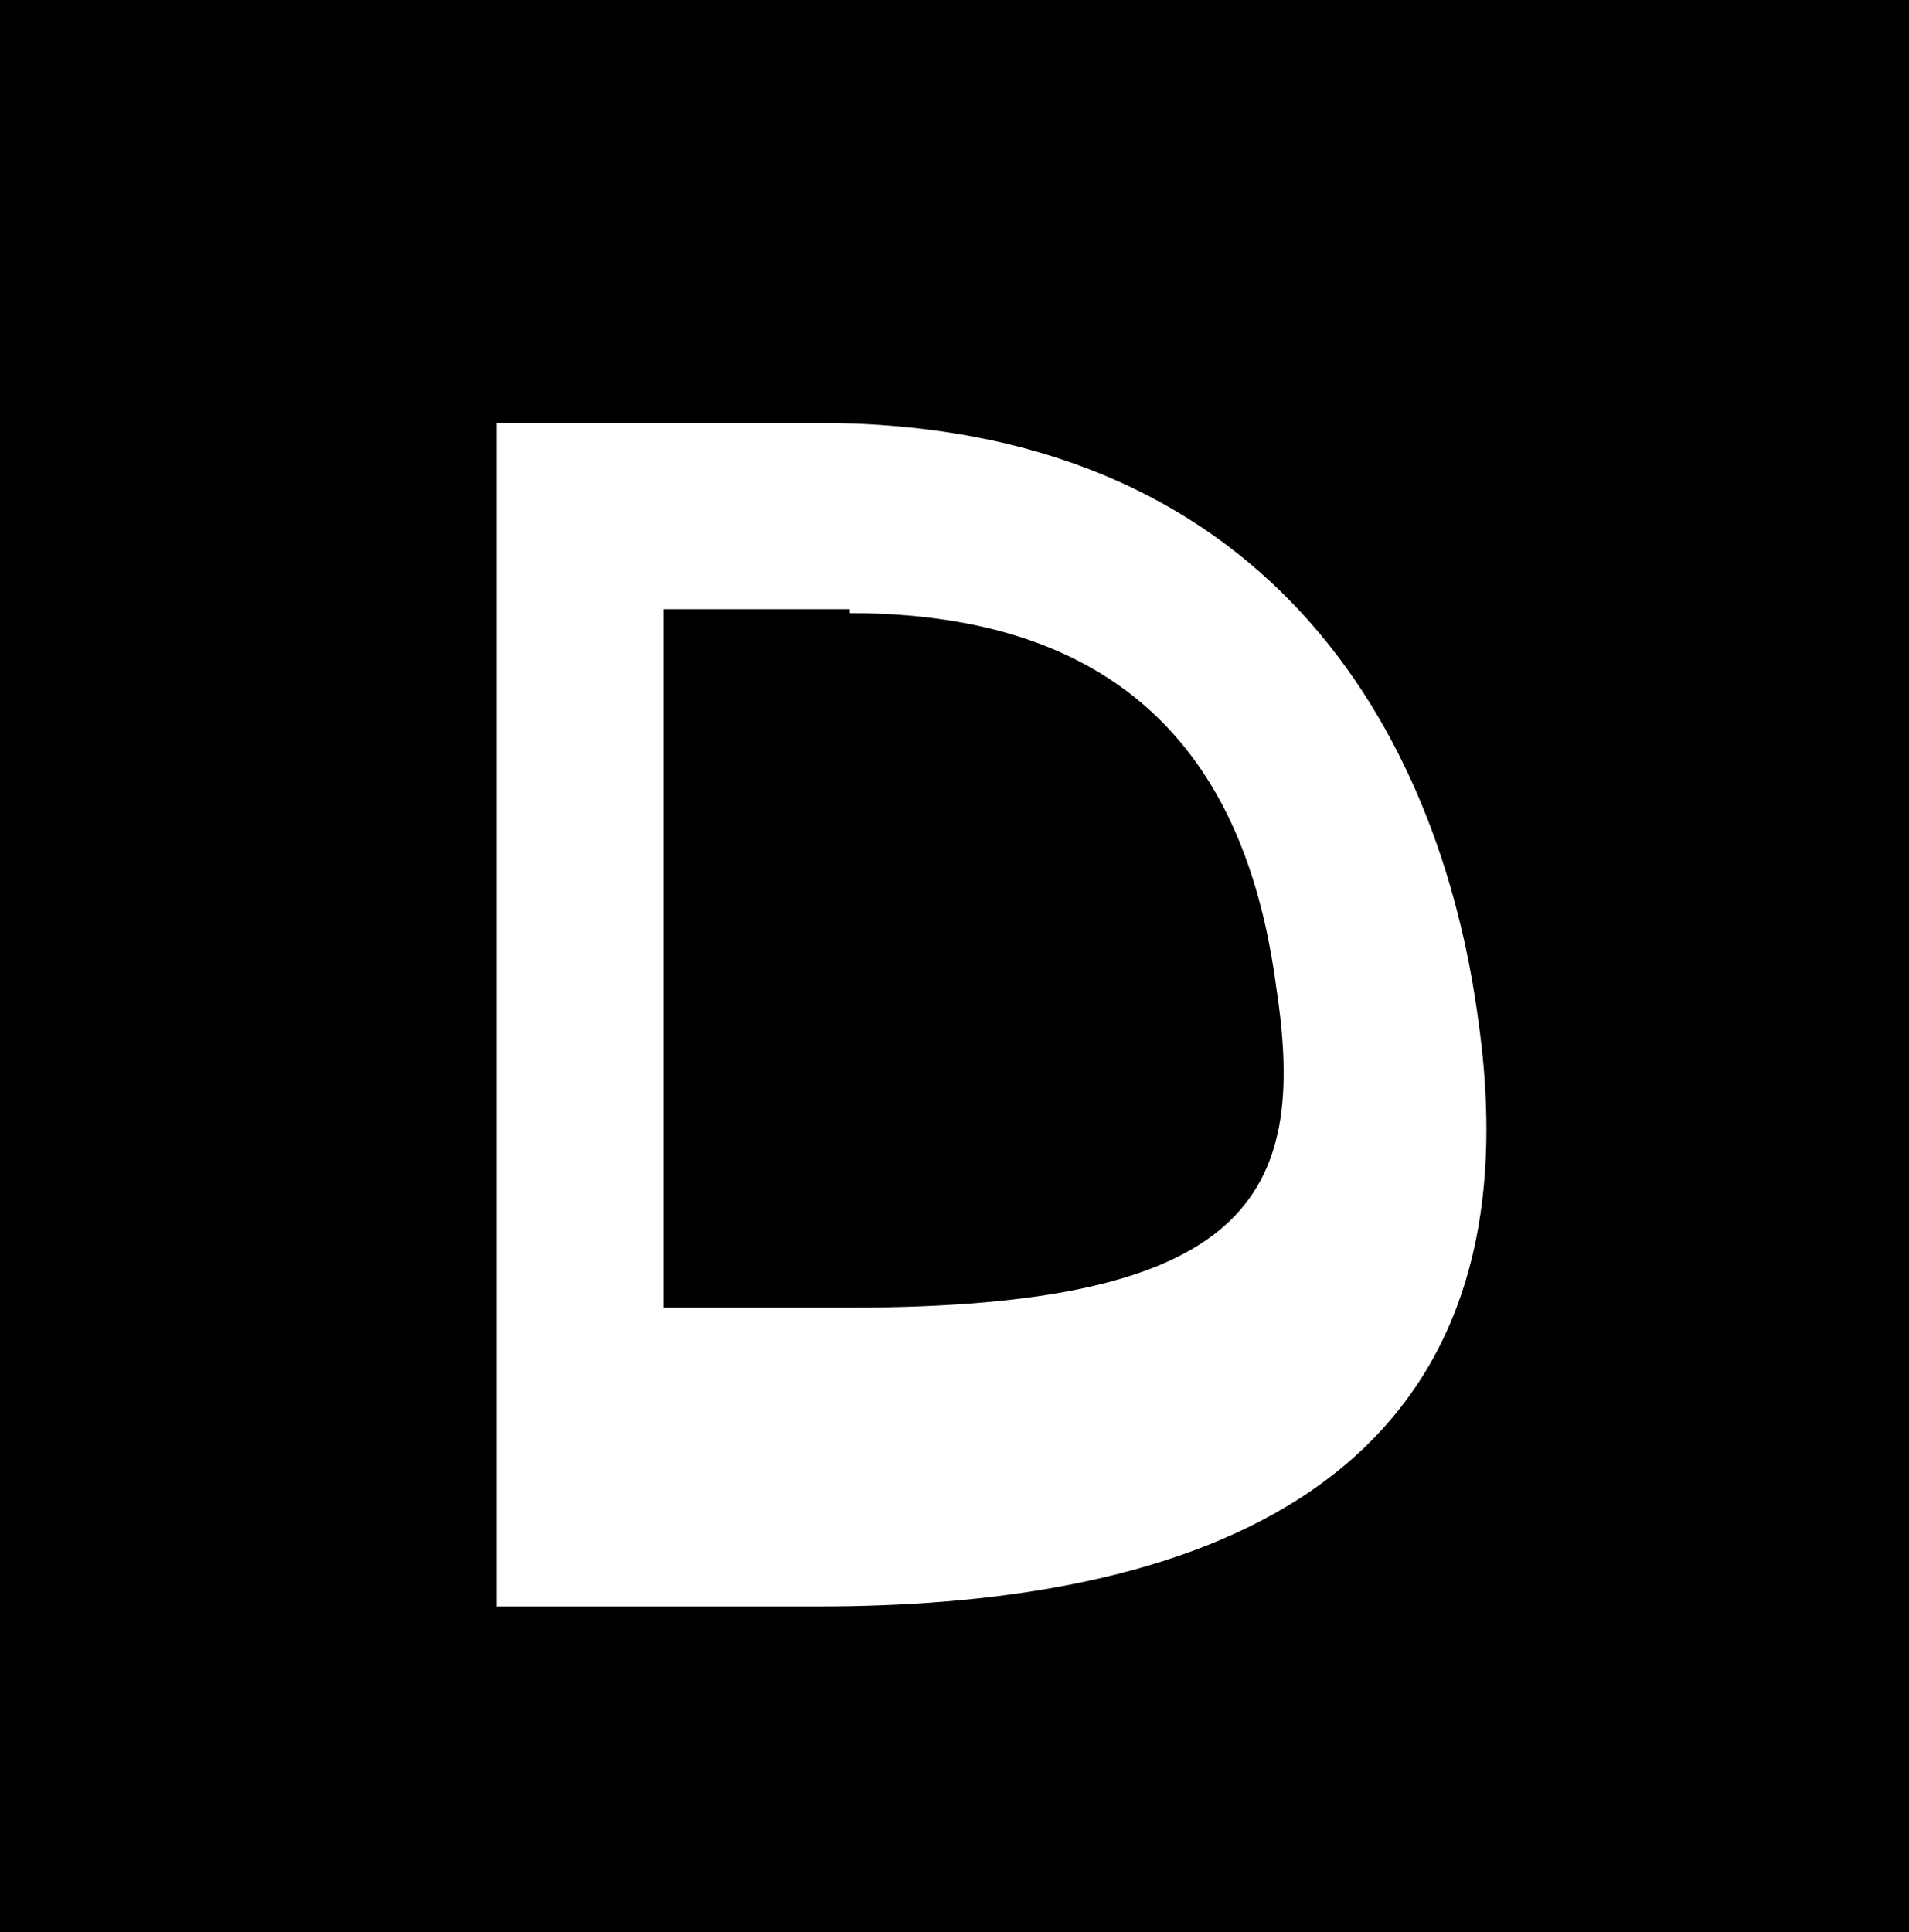<?xml version="1.0" encoding="UTF-8"?>
<svg xmlns="http://www.w3.org/2000/svg" version="1.1" viewBox="0 0 49.2 49.8">
  <defs>
    <style>
      .cls-1 {
        fill: #fff;
      }

      .cls-2 {
        display: none;
      }
    </style>
  </defs>
  <!-- Generator: Adobe Illustrator 28.7.1, SVG Export Plug-In . SVG Version: 1.2.0 Build 142)  -->
  <g>
    <g id="Layer_1" class="cls-2">
      <path d="M0,0v49.8h49.2V0H0ZM40.5,41.8l-4.1-10.6h-13.6l-.9,2.2,3.2,8.4h-3l-1.7-4.5-1.7,4.5h-4.4l2.8-7.2h-7.1l-2.8,7.2h-3l9.1-23.4h2.7l3.7,9.5,8-20.5h3.9l13.3,34.4h-4.5Z"/>
      <path d="M15.5,24c-.1-.5-.3-.9-.4-1.4-.1-.5-.3-.9-.3-1.1-.1.4-.2.9-.3,1.3-.1.5-.2.9-.4,1.2s-.2.7-.3,1l-2.6,7.1h7.1v-.4c.1,0-2.3-6.7-2.3-6.7,0-.2-.2-.5-.3-1h0Z"/>
      <path d="M30.7,15.6c-.2-.7-.4-1.4-.6-2.1s-.4-1.3-.5-1.7c-.2.6-.3,1.3-.5,1.9-.2.7-.4,1.3-.5,1.8s-.3,1-.5,1.4l-3.9,10.4h10.9l-3.8-10.4c-.1-.3-.3-.7-.5-1.4h0Z"/>
      <polygon class="cls-1" points="22.1 41.8 25.1 41.8 21.9 33.4 20.4 37.4 22.1 41.8"/>
      <path class="cls-1" d="M11,32l2.6-7.1c0-.3.2-.6.3-1s.2-.8.4-1.2c.1-.5.2-.9.3-1.3,0,.3.2.6.3,1.1s.3,1,.4,1.4c.1.5.3.8.3,1l2.5,6.7,1.5-3.8-3.7-9.5h-2.6l-9.1,23.4h3l2.8-7.2h7.1l1-2.6h-7.1,0Z"/>
      <path class="cls-1" d="M27.7,7.4l-8,20.5-1.5,3.8v.4c-.1,0-1.2,2.6-1.2,2.6l-2.8,7.2h4.4l1.7-4.5,1.5-3.9.9-2.2h13.6l4.1,10.6h4.5L31.6,7.4h-3.9ZM24.2,27.4l3.9-10.4c.1-.4.3-.9.5-1.4.2-.5.4-1.1.5-1.8s.3-1.3.5-1.9c.1.4.3.9.5,1.7.2.7.4,1.4.6,2.1.2.7.4,1.1.5,1.4l3.8,10.4h-10.9,0Z"/>
    </g>
    <g id="Layer_2">
      <g>
        <path d="M21.9,15.7h-4.8v18h4.8c10.3,0,11.8-2.9,11-8.2-.6-4.6-2.8-9.7-11-9.7Z"/>
        <path d="M0-2.1v54h49.2V-2.1H0ZM21.1,41.4h-8.3V10.9h8.3c11.5,0,16,7.9,17,15.4,1.8,12.7-8.4,15.1-17,15.1Z"/>
      </g>
    </g>
  </g>
</svg>